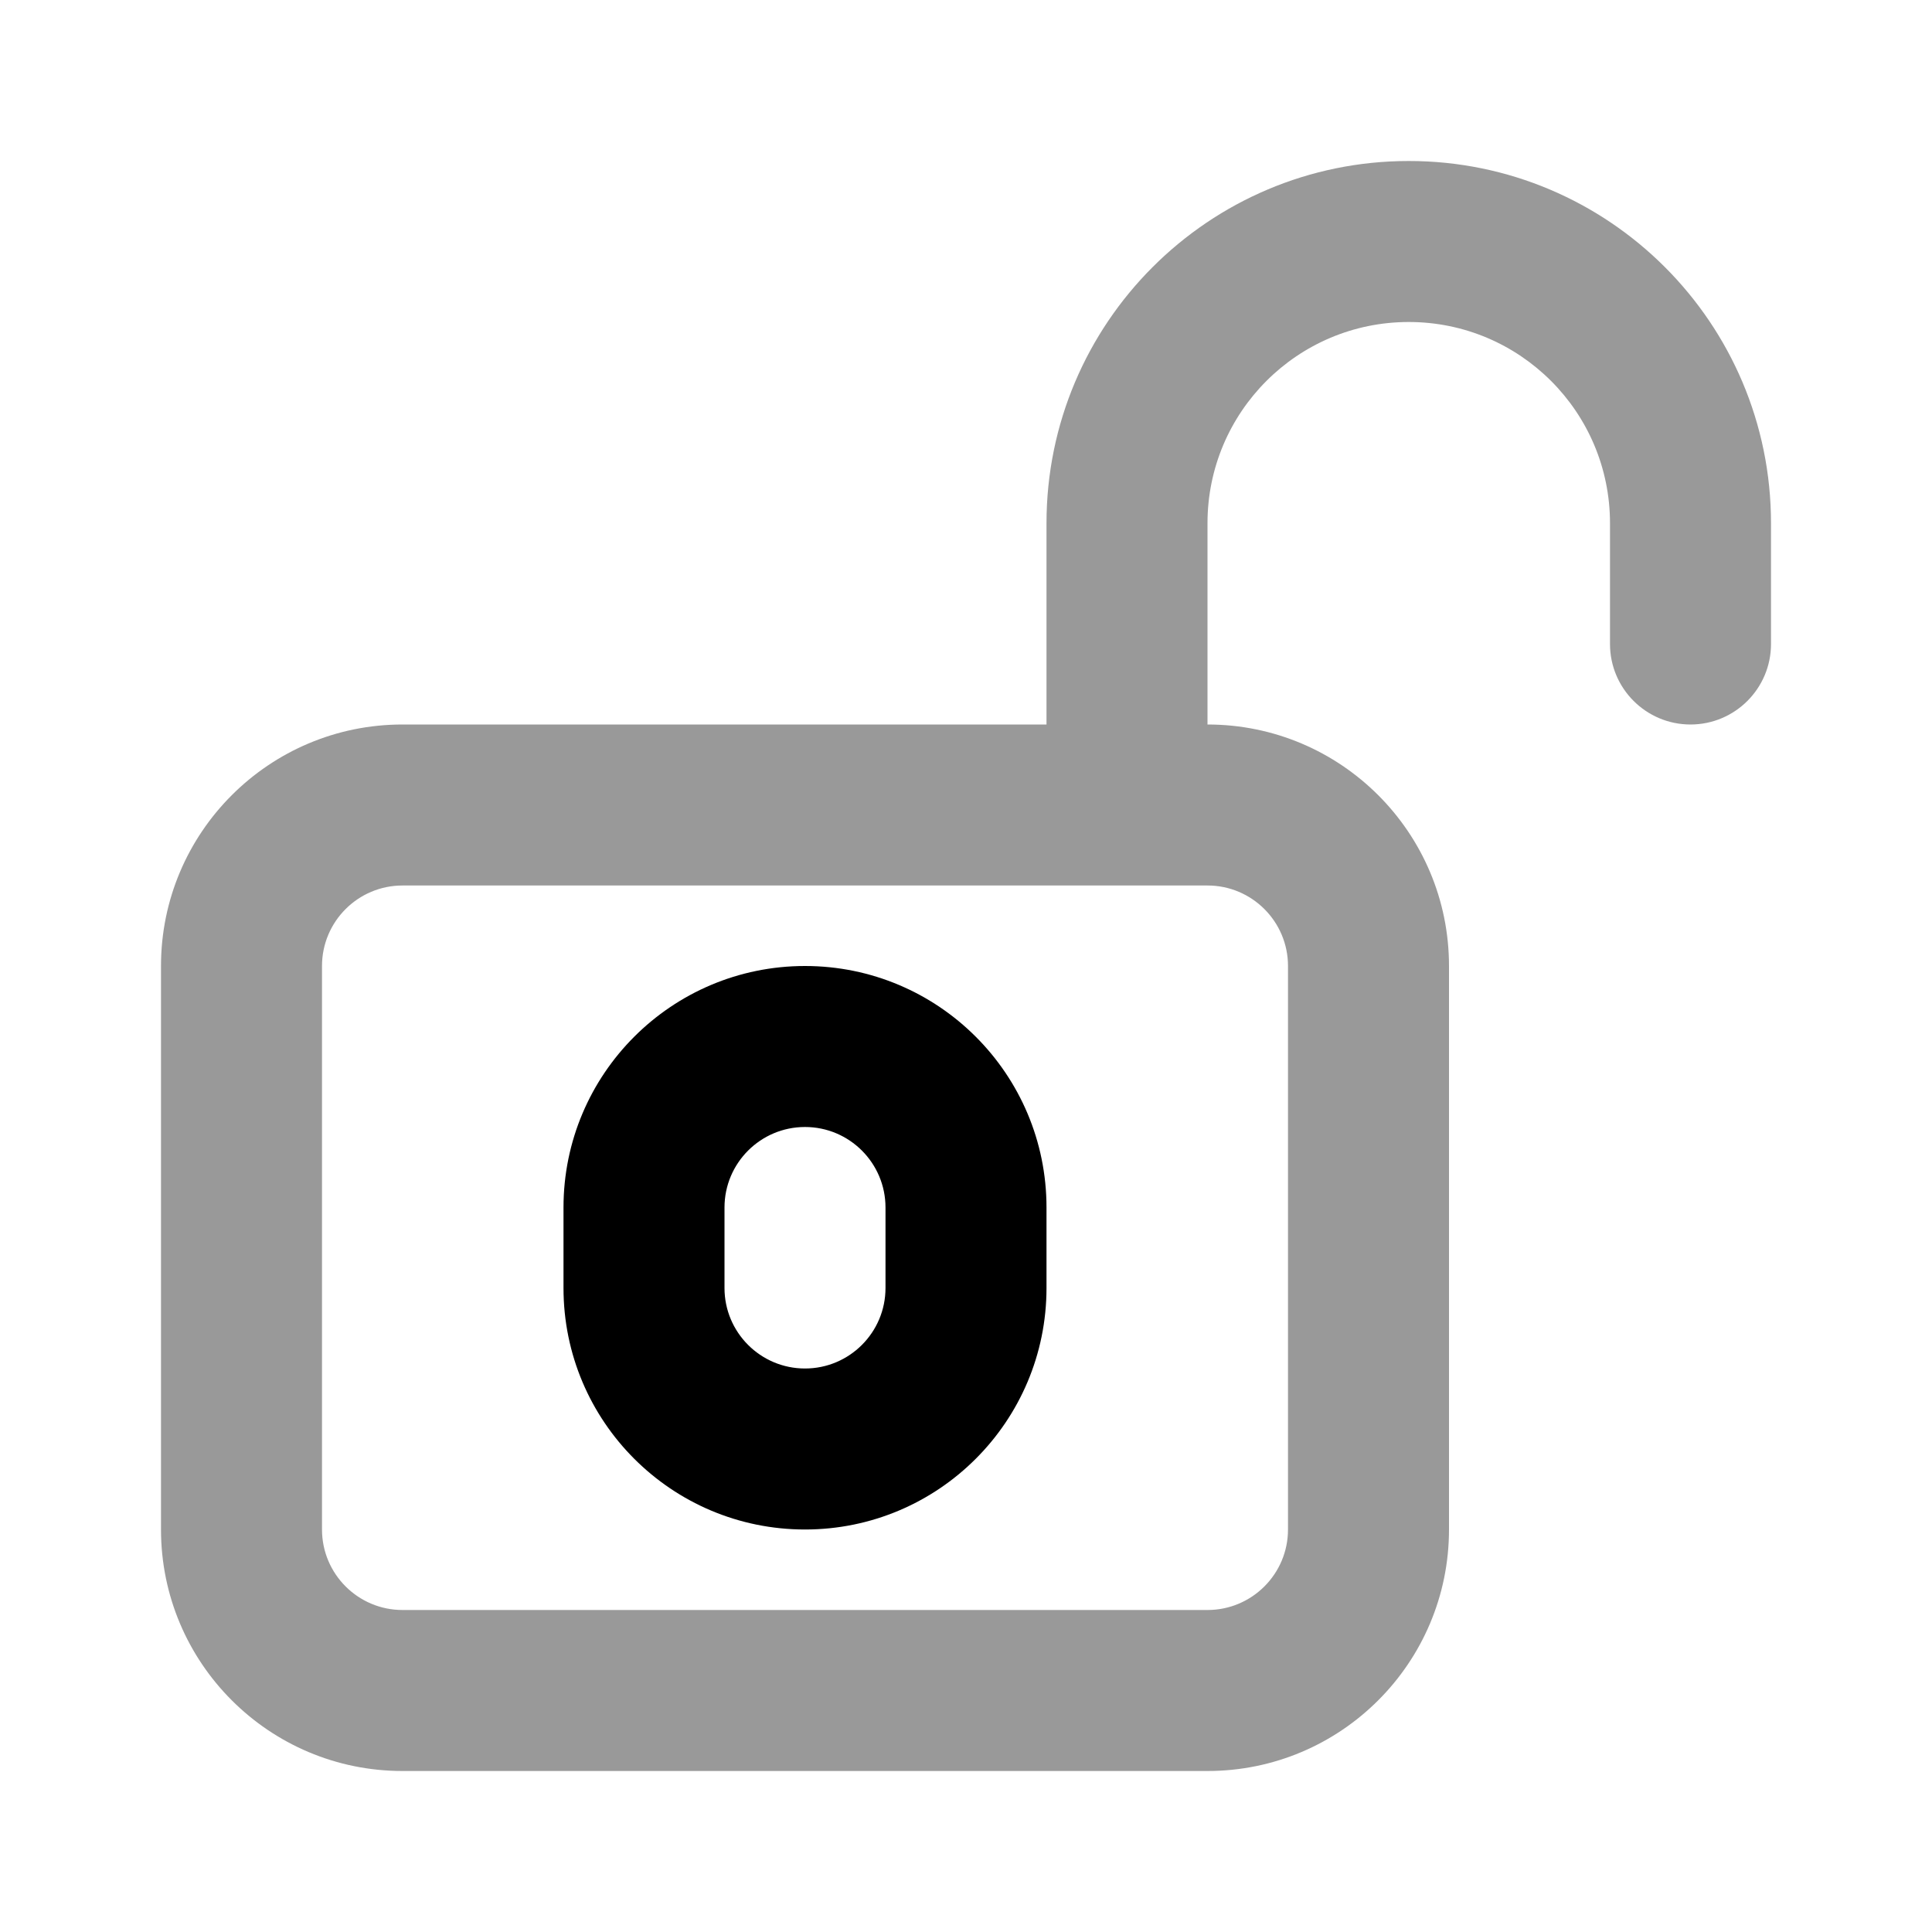 <svg width="24" height="24" viewBox="0 0 24 24" fill="none" xmlns="http://www.w3.org/2000/svg">
<path d="M17.5 2C15.015 2 13 4.015 13 6.5V9H5C3.343 9 2 10.343 2 12V19C2 20.657 3.343 22 5 22H15C16.657 22 18 20.657 18 19V12C18 10.343 16.657 9 15 9V6.5C15 5.119 16.119 4 17.5 4C18.881 4 20 5.119 20 6.5V8C20 8.552 20.448 9 21 9C21.552 9 22 8.552 22 8V6.5C22 4.015 19.985 2 17.5 2ZM5 11H15C15.552 11 16 11.448 16 12V19C16 19.552 15.552 20 15 20H5C4.448 20 4 19.552 4 19V12C4 11.448 4.448 11 5 11Z" fill="black" fill-opacity="0.4"/>
<path d="M10 12C8.343 12 7 13.343 7 15V16C7 17.657 8.343 19 10 19C11.657 19 13 17.657 13 16V15C13 13.343 11.657 12 10 12ZM10 14C10.552 14 11 14.448 11 15V16C11 16.552 10.552 17 10 17C9.448 17 9 16.552 9 16V15C9 14.448 9.448 14 10 14Z" fill="black"/>
</svg>
